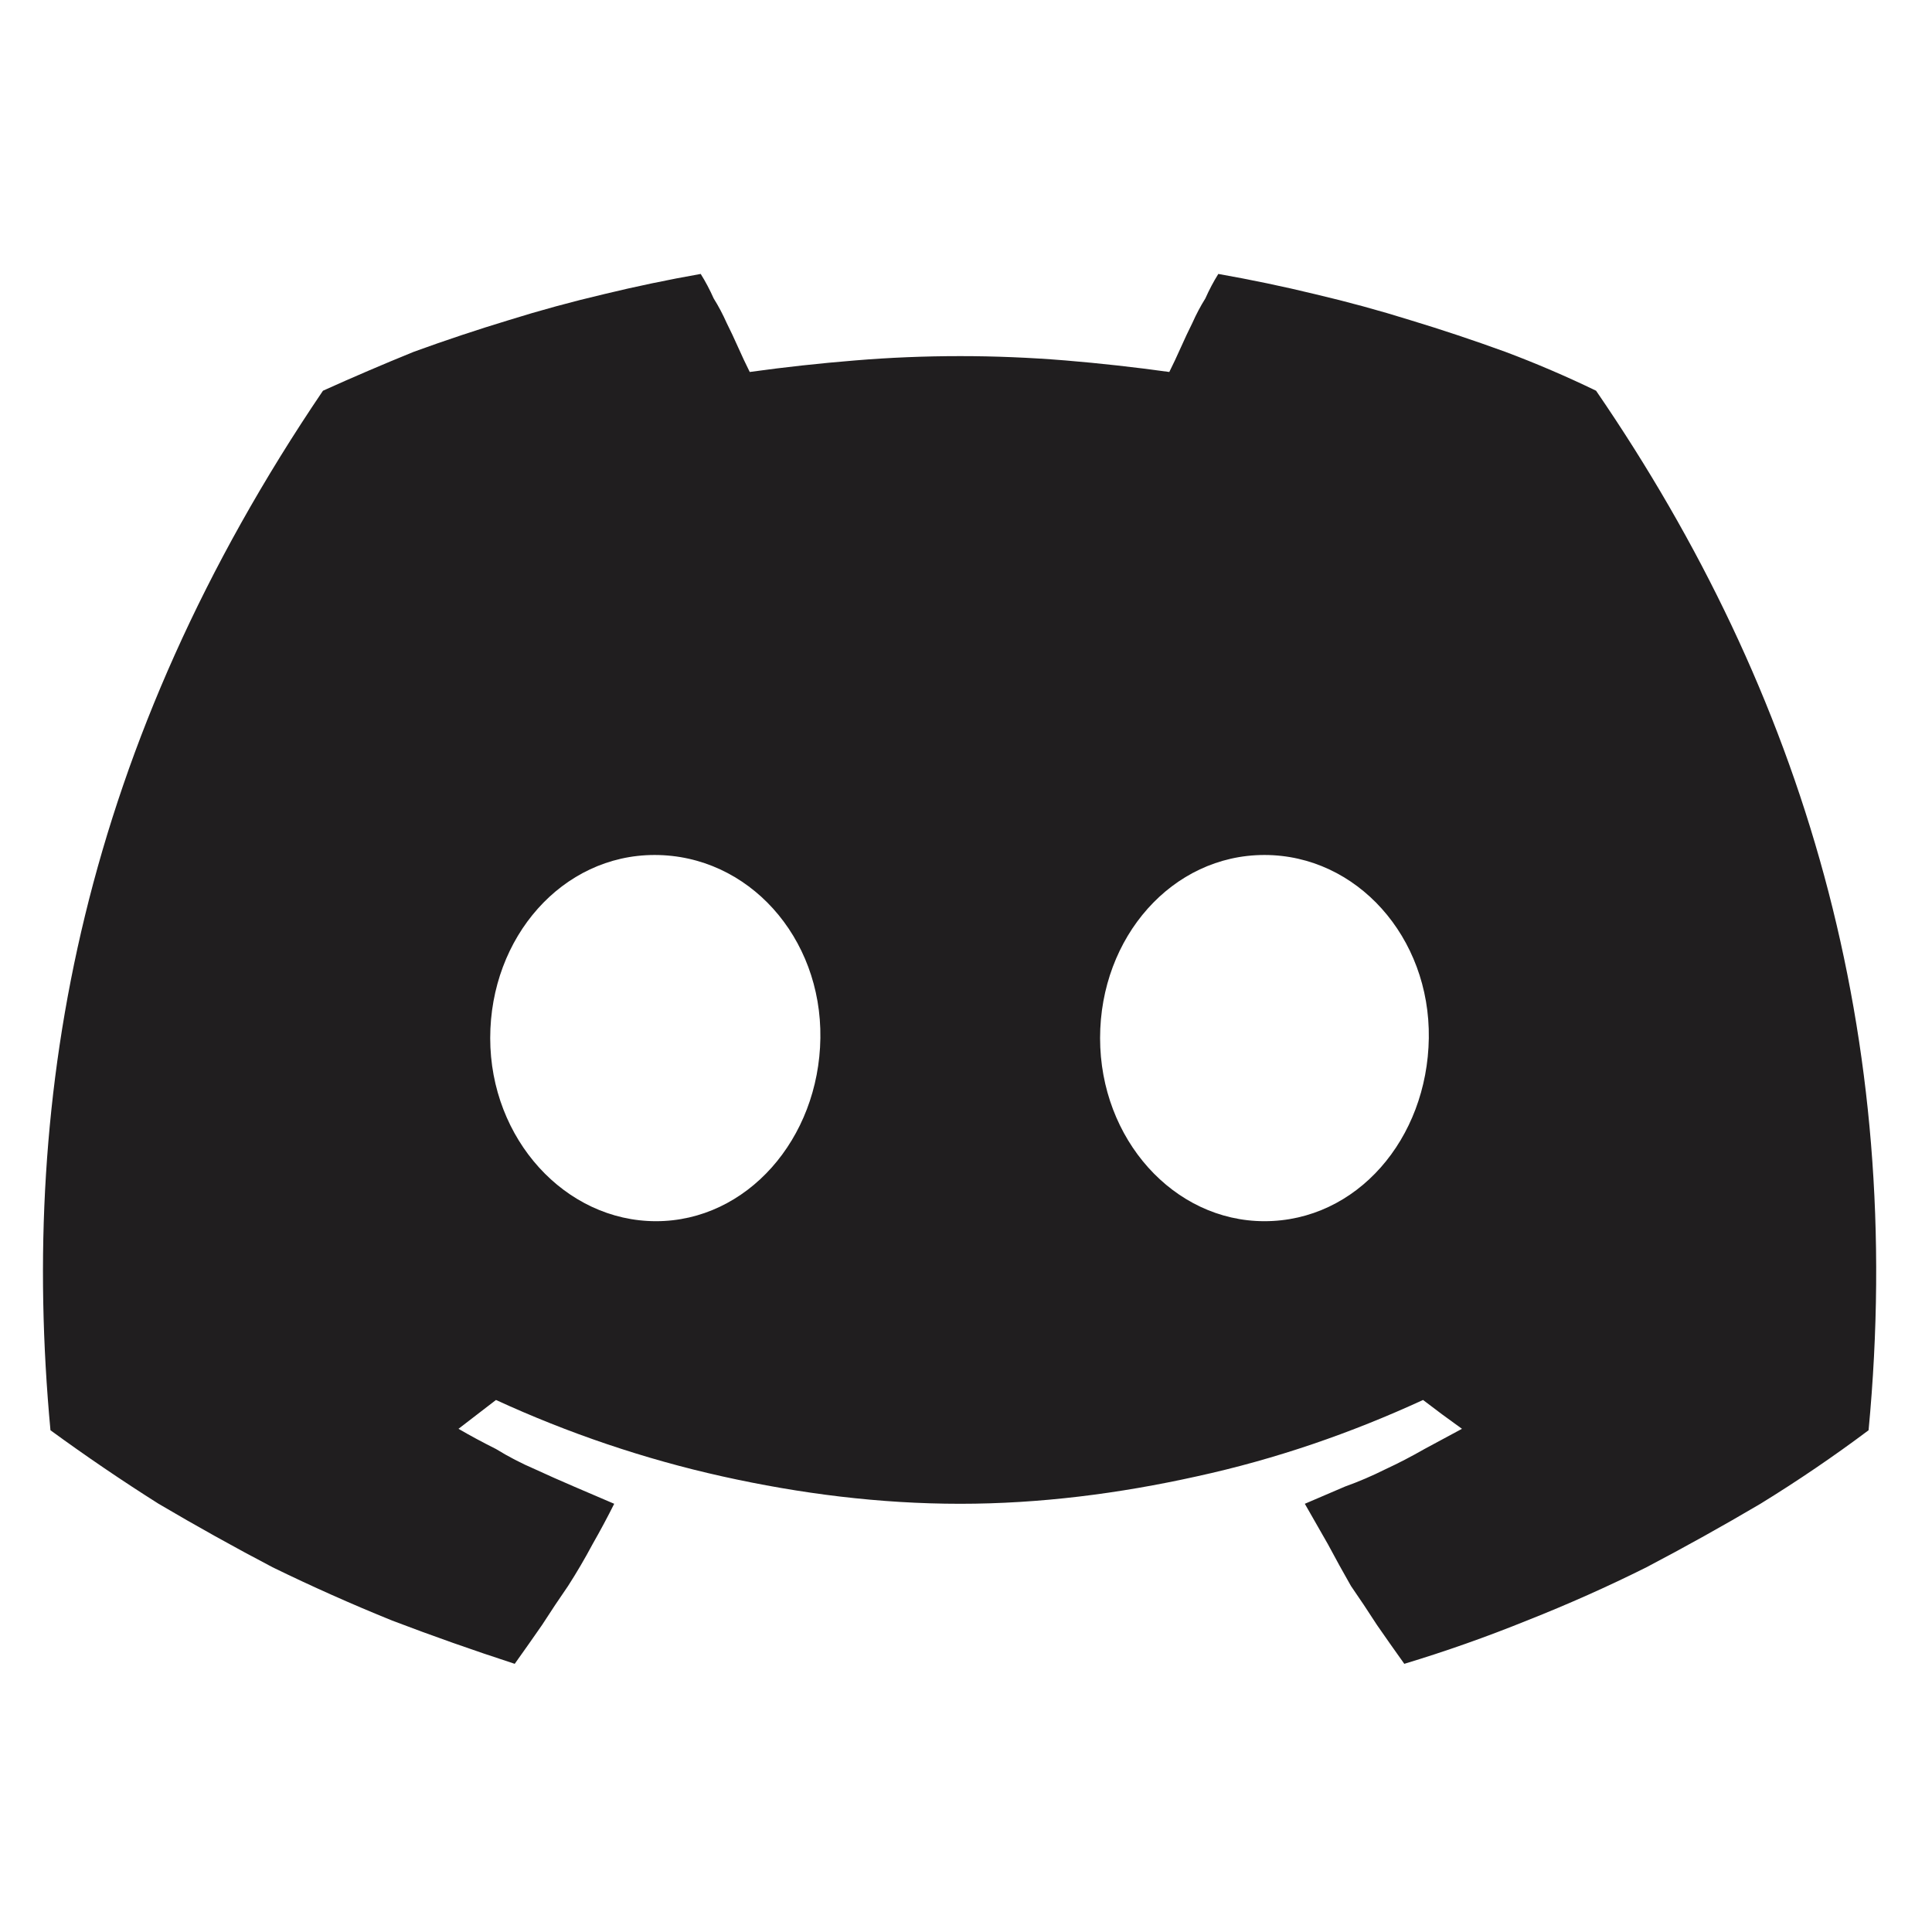 <svg version="1.2" xmlns="http://www.w3.org/2000/svg" viewBox="0 0 134 134" width="134" height="134">
	<title>636e0a6918e57475a843f59f_icon_clyde_black_RGB-svg</title>
	<style>
		.s0 { fill: #201e1f } 
	</style>
	<path id="Layer" fill-rule="evenodd" class="s0" d="m129.6 99.2q-3.6 2.7-7.5 5.1-3.9 2.3-7.9 4.4-4 2-8.3 3.7-4.2 1.7-8.5 3-1-1.4-1.9-2.7-0.9-1.4-1.8-2.7-0.8-1.4-1.6-2.9-0.8-1.4-1.6-2.8 1.4-0.6 2.8-1.2 1.4-0.5 2.8-1.2 1.3-0.6 2.7-1.4 1.3-0.7 2.6-1.4-1.4-1-2.7-2c-5 2.3-10.2 4.1-15.7 5.3-5.4 1.2-10.9 1.9-16.4 1.9-5.6 0-11.1-0.7-16.5-1.9-5.4-1.2-10.7-3-15.7-5.3q-1.3 1-2.6 2 1.2 0.7 2.6 1.4 1.3 0.8 2.7 1.4 1.3 0.6 2.7 1.2 1.4 0.6 2.8 1.2-0.7 1.4-1.5 2.8-0.8 1.5-1.7 2.9-0.9 1.3-1.8 2.7-0.9 1.3-1.9 2.7-4.3-1.4-8.5-3-4.2-1.7-8.3-3.7-4-2.1-7.9-4.4-3.8-2.4-7.5-5.1c-2.2-23.6 2.3-47.6 18.9-72.1q3.1-1.4 6.3-2.7 3.3-1.2 6.6-2.2 3.2-1 6.6-1.8 3.3-0.8 6.7-1.4 0.5 0.8 0.9 1.7 0.5 0.8 0.9 1.7 0.4 0.8 0.8 1.7 0.4 0.9 0.8 1.7 3.6-0.5 7.3-0.8 3.6-0.3 7.3-0.3 3.6 0 7.3 0.3 3.6 0.3 7.2 0.8 0.4-0.8 0.8-1.7 0.4-0.9 0.8-1.7 0.4-0.9 0.9-1.7 0.4-0.9 0.9-1.7 3.4 0.6 6.7 1.4 3.4 0.8 6.6 1.8 3.3 1 6.6 2.2 3.2 1.2 6.3 2.7c14.4 21 21.5 44.7 18.9 72.1zm-72.7-27.2c0.1-7-5-12.7-11.5-12.7-6.4 0-11.4 5.7-11.4 12.7 0 7 5.2 12.7 11.5 12.7 6.3 0 11.3-5.7 11.4-12.7zm42.2 0c0.1-7-5-12.7-11.4-12.7-6.4 0-11.4 5.7-11.4 12.7 0 7 5.1 12.7 11.4 12.7 6.4 0 11.3-5.7 11.4-12.7z"/>
</svg>